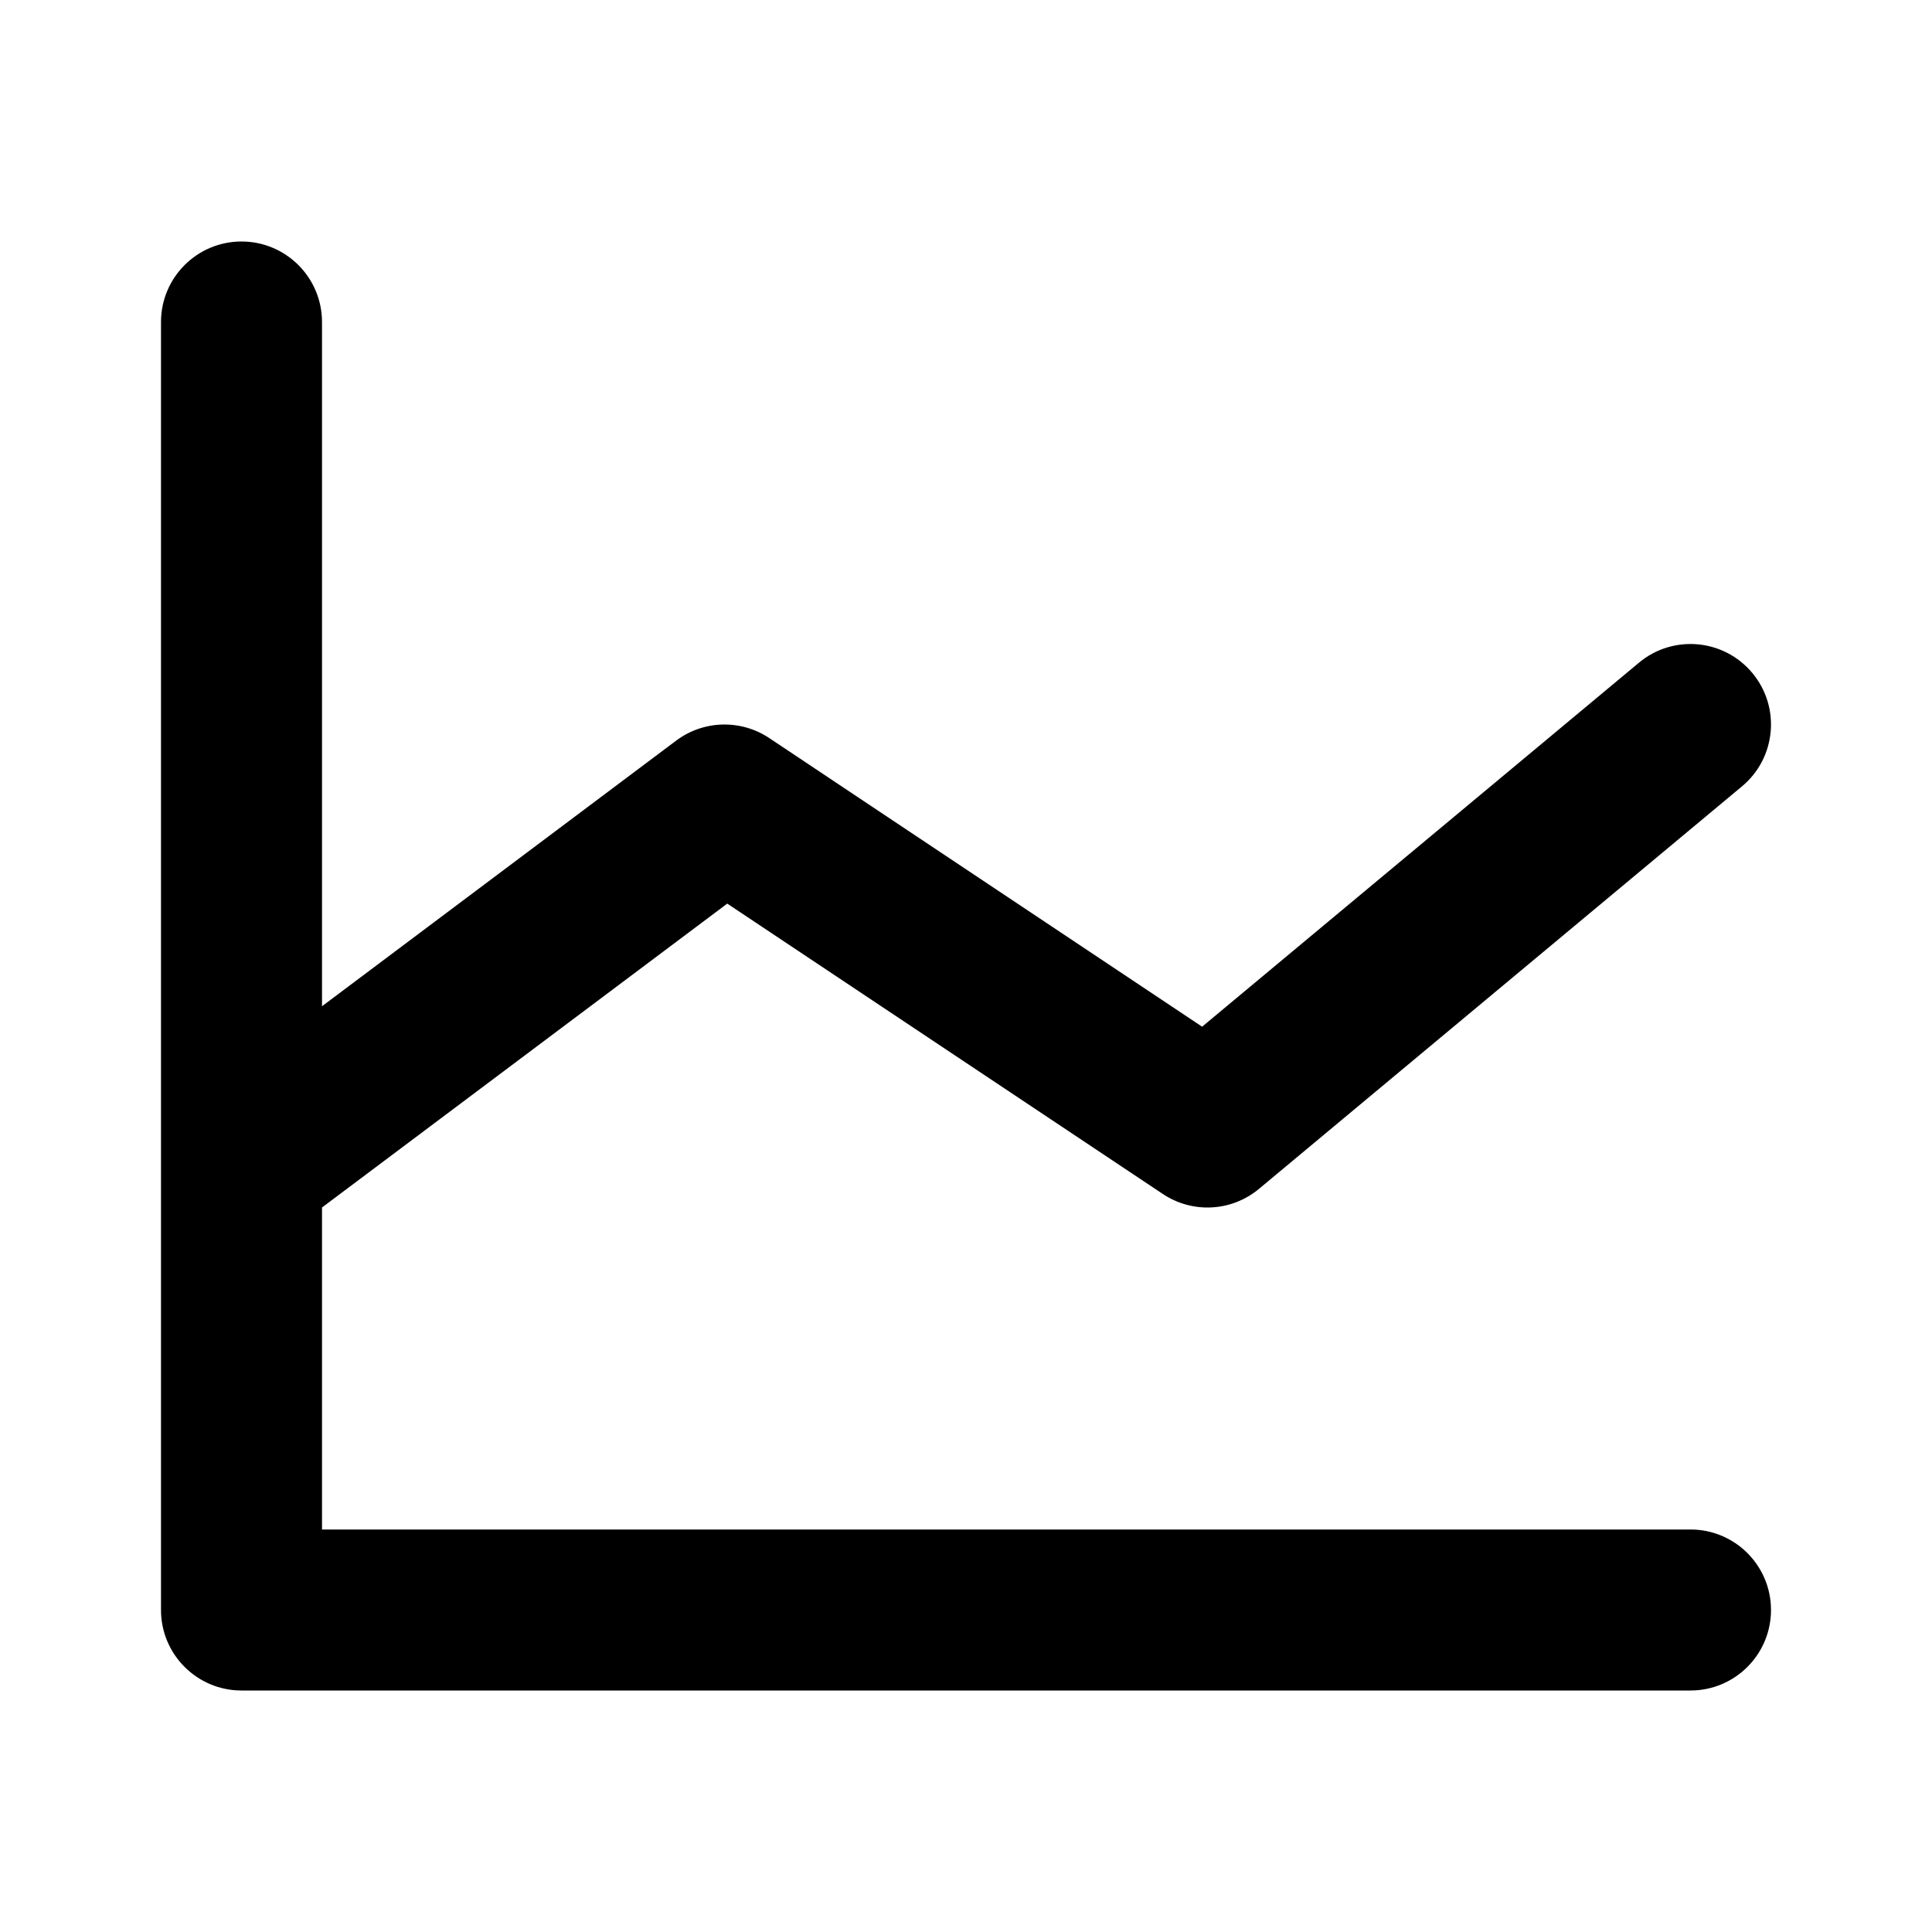 <svg width="24" height="24" viewBox="0 0 24 24" fill="none" xmlns="http://www.w3.org/2000/svg">
<path fill-rule="evenodd" clip-rule="evenodd" d="M3 3C3.552 3 4 3.448 4 4V12.5L8.4 9.2C8.739 8.946 9.202 8.933 9.555 9.168L14.933 12.754L20.36 8.232C20.784 7.878 21.415 7.936 21.768 8.36C22.122 8.784 22.064 9.415 21.64 9.768L15.64 14.768C15.3 15.052 14.814 15.078 14.445 14.832L9.034 11.225L4 15V19H21C21.552 19 22 19.448 22 20C22 20.552 21.552 21 21 21H3C2.448 21 2 20.552 2 20V4C2 3.448 2.448 3 3 3Z" fill="black"/>
</svg>
